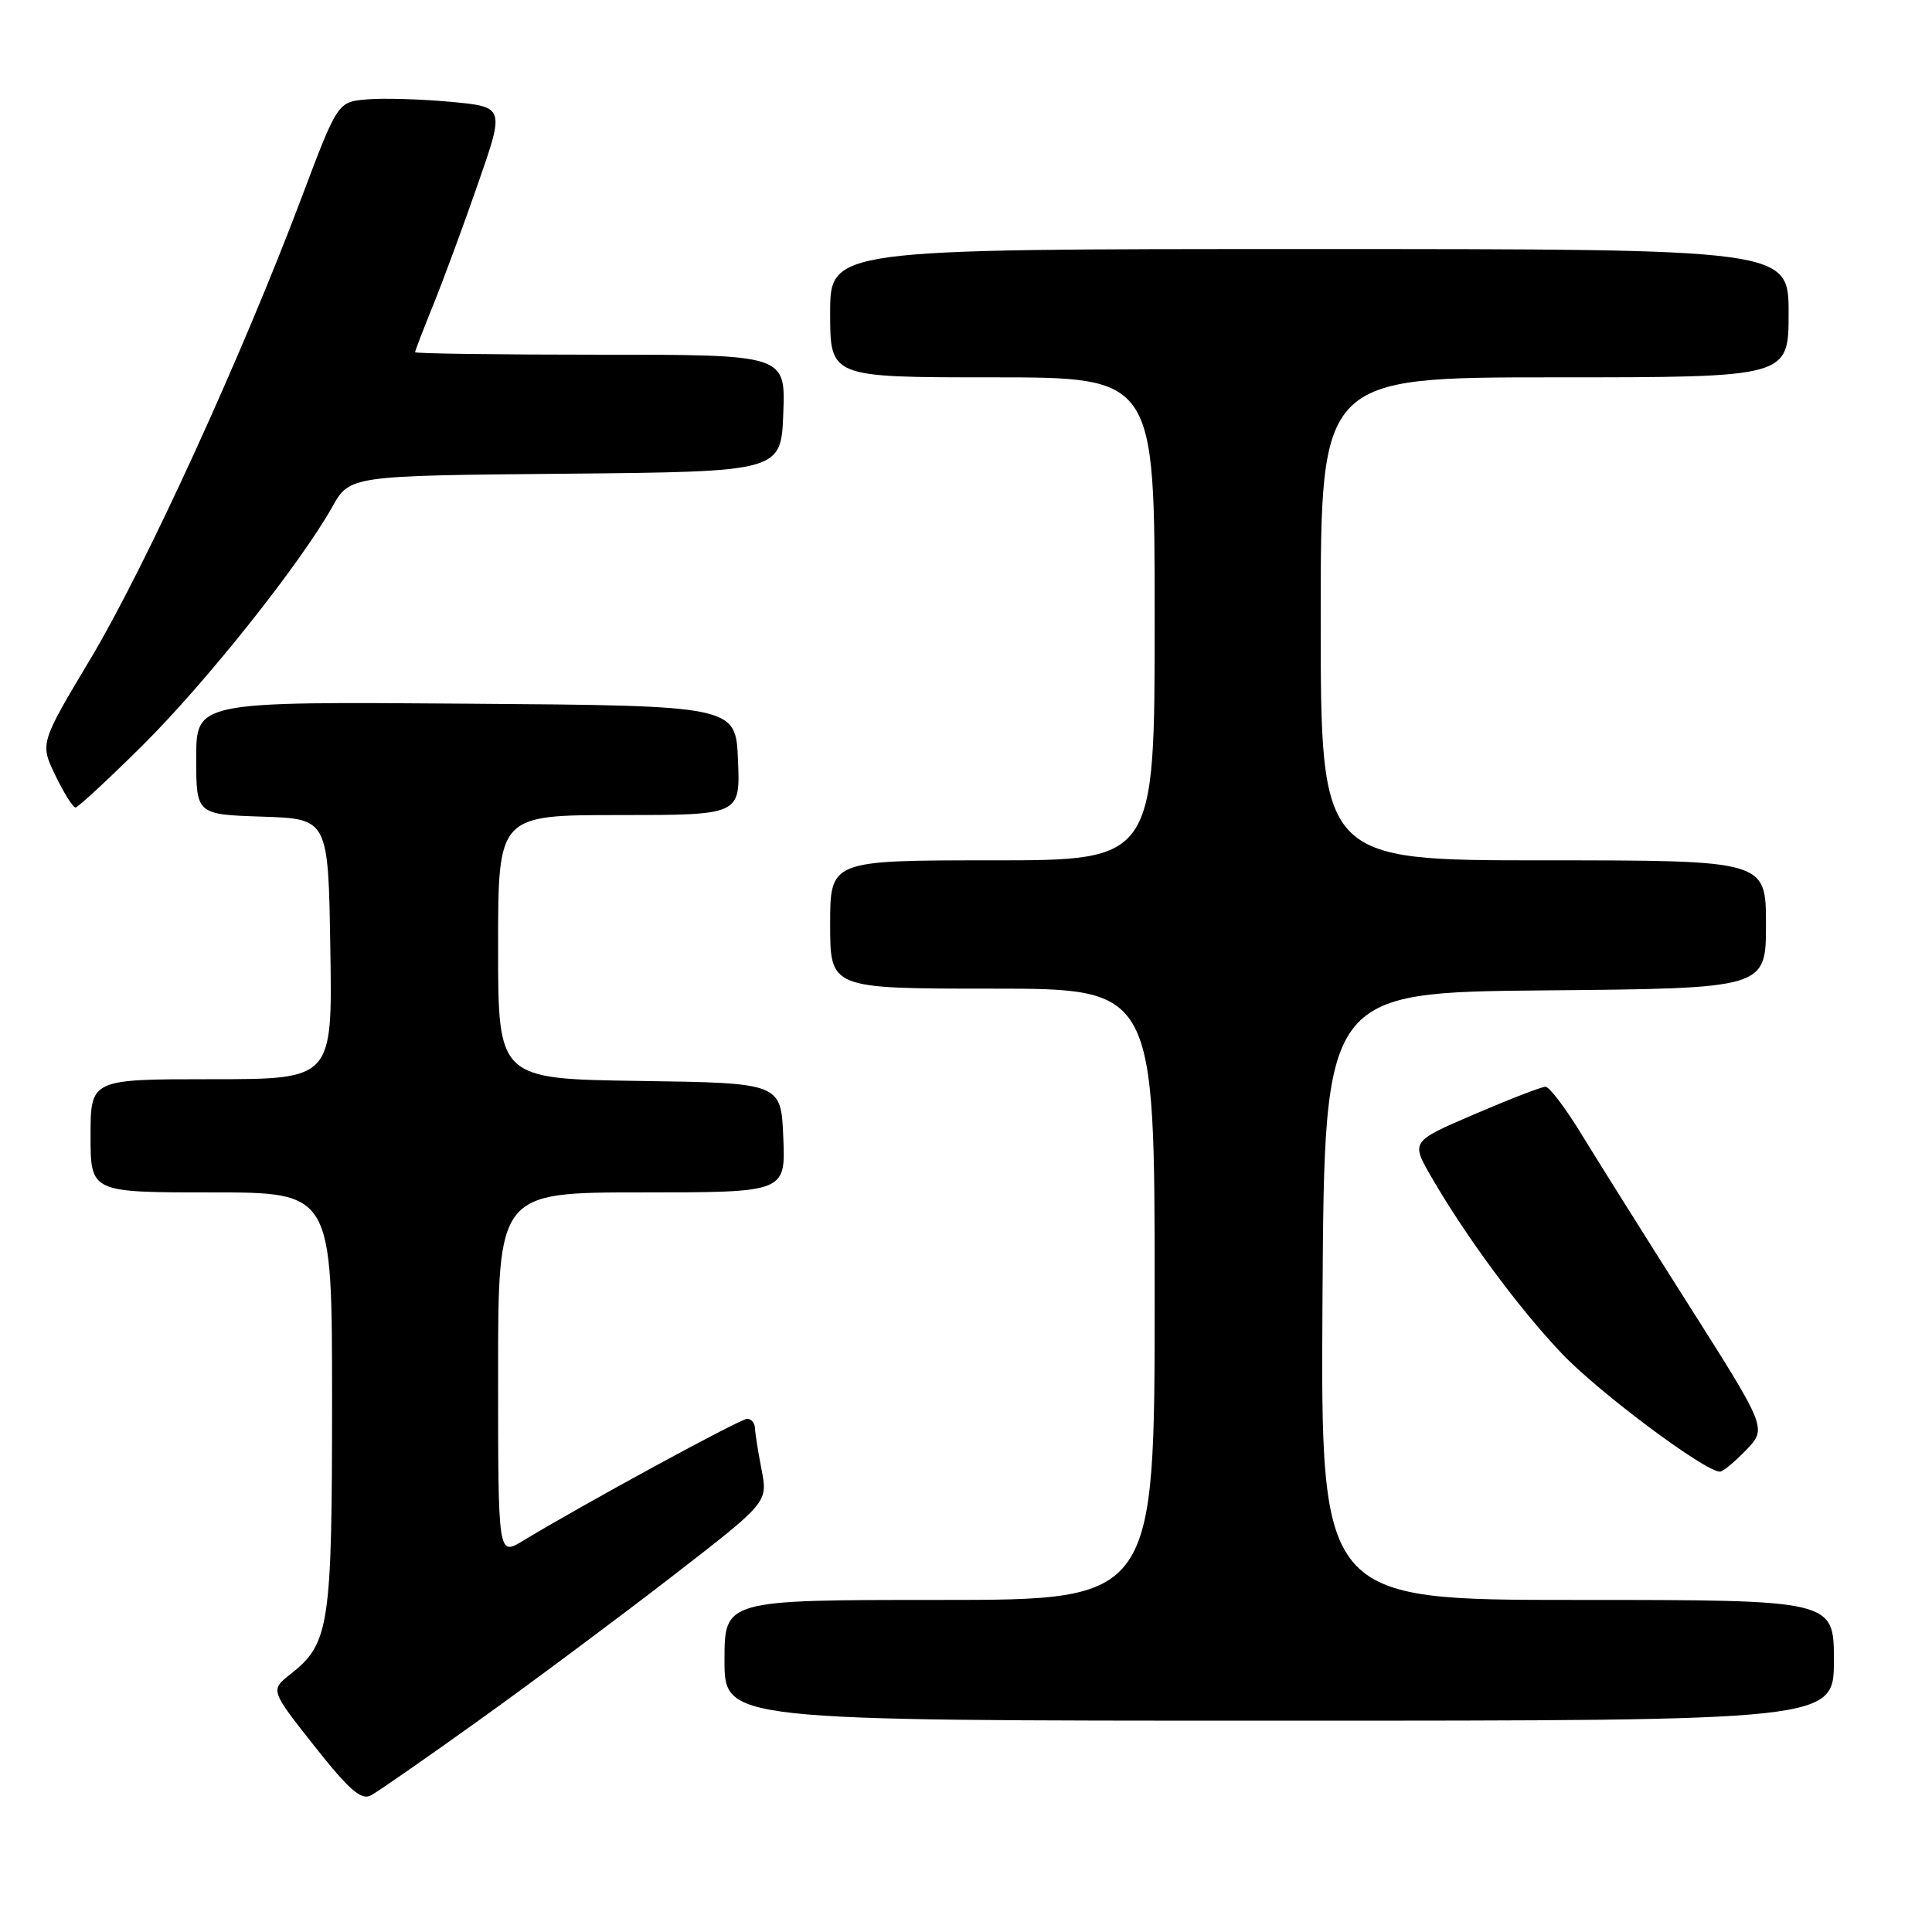 <?xml version="1.0" encoding="UTF-8" standalone="no"?>
<!DOCTYPE svg PUBLIC "-//W3C//DTD SVG 1.1//EN" "http://www.w3.org/Graphics/SVG/1.1/DTD/svg11.dtd" >
<svg xmlns="http://www.w3.org/2000/svg" xmlns:xlink="http://www.w3.org/1999/xlink" version="1.1" viewBox="0 0 256 256">
 <g >
 <path fill="currentColor"
d=" M 63.57 227.87 C 70.62 222.82 82.09 214.27 89.07 208.87 C 101.74 199.07 101.74 199.07 100.92 194.78 C 100.46 192.43 100.07 189.94 100.04 189.25 C 100.02 188.56 99.55 188.00 99.00 188.00 C 98.08 188.00 77.16 199.39 69.25 204.19 C 66.00 206.16 66.00 206.16 66.00 182.08 C 66.00 158.00 66.00 158.00 85.04 158.00 C 104.09 158.00 104.09 158.00 103.79 150.75 C 103.50 143.50 103.50 143.50 84.75 143.23 C 66.00 142.96 66.00 142.96 66.00 125.48 C 66.00 108.00 66.00 108.00 82.04 108.00 C 98.09 108.00 98.09 108.00 97.79 100.75 C 97.50 93.50 97.50 93.50 61.75 93.24 C 26.00 92.97 26.00 92.97 26.00 100.45 C 26.00 107.92 26.00 107.92 34.75 108.21 C 43.50 108.50 43.50 108.50 43.77 125.75 C 44.05 143.00 44.05 143.00 28.02 143.00 C 12.00 143.00 12.00 143.00 12.00 150.50 C 12.00 158.00 12.00 158.00 28.00 158.00 C 44.00 158.00 44.00 158.00 44.00 185.53 C 44.00 215.43 43.65 217.77 38.52 221.81 C 35.80 223.95 35.80 223.95 41.65 231.35 C 46.23 237.15 47.85 238.57 49.13 237.91 C 50.02 237.44 56.52 232.93 63.57 227.87 Z  M 243.00 220.00 C 243.00 212.00 243.00 212.00 208.99 212.00 C 174.98 212.00 174.98 212.00 175.24 171.75 C 175.50 131.50 175.50 131.50 204.75 131.23 C 234.00 130.97 234.00 130.97 234.00 122.48 C 234.00 114.00 234.00 114.00 204.50 114.00 C 175.00 114.00 175.00 114.00 175.00 82.00 C 175.00 50.00 175.00 50.00 206.00 50.00 C 237.00 50.00 237.00 50.00 237.00 41.50 C 237.00 33.00 237.00 33.00 173.50 33.00 C 110.00 33.00 110.00 33.00 110.00 41.50 C 110.00 50.00 110.00 50.00 131.50 50.00 C 153.00 50.00 153.00 50.00 153.00 82.00 C 153.00 114.00 153.00 114.00 131.50 114.00 C 110.00 114.00 110.00 114.00 110.00 122.50 C 110.00 131.00 110.00 131.00 131.50 131.00 C 153.00 131.00 153.00 131.00 153.00 171.50 C 153.00 212.00 153.00 212.00 124.50 212.00 C 96.00 212.00 96.00 212.00 96.00 220.00 C 96.00 228.00 96.00 228.00 169.50 228.00 C 243.00 228.00 243.00 228.00 243.00 220.00 Z  M 231.38 192.13 C 234.13 189.26 234.13 189.26 223.74 172.88 C 218.02 163.87 211.63 153.69 209.53 150.25 C 207.43 146.81 205.30 144.00 204.78 144.00 C 204.27 144.00 200.05 145.63 195.40 147.63 C 186.96 151.25 186.96 151.25 189.62 155.88 C 194.17 163.76 201.16 173.25 206.93 179.33 C 211.79 184.46 225.90 195.00 227.90 195.00 C 228.30 195.00 229.86 193.71 231.38 192.13 Z  M 18.91 98.75 C 27.32 90.39 39.75 74.77 44.02 67.18 C 46.35 63.03 46.35 63.03 74.93 62.77 C 103.50 62.50 103.50 62.50 103.79 54.75 C 104.08 47.00 104.08 47.00 79.54 47.00 C 66.04 47.00 55.00 46.85 55.00 46.67 C 55.00 46.49 56.08 43.68 57.40 40.42 C 58.72 37.17 61.40 29.92 63.34 24.33 C 66.88 14.16 66.88 14.16 59.69 13.49 C 55.73 13.13 50.75 12.98 48.62 13.17 C 44.74 13.50 44.74 13.50 39.92 26.29 C 32.06 47.16 19.27 75.10 12.05 87.20 C 5.29 98.50 5.29 98.50 7.34 102.75 C 8.47 105.09 9.67 107.00 10.00 107.00 C 10.32 107.00 14.33 103.29 18.91 98.75 Z "/>
</g>
</svg>